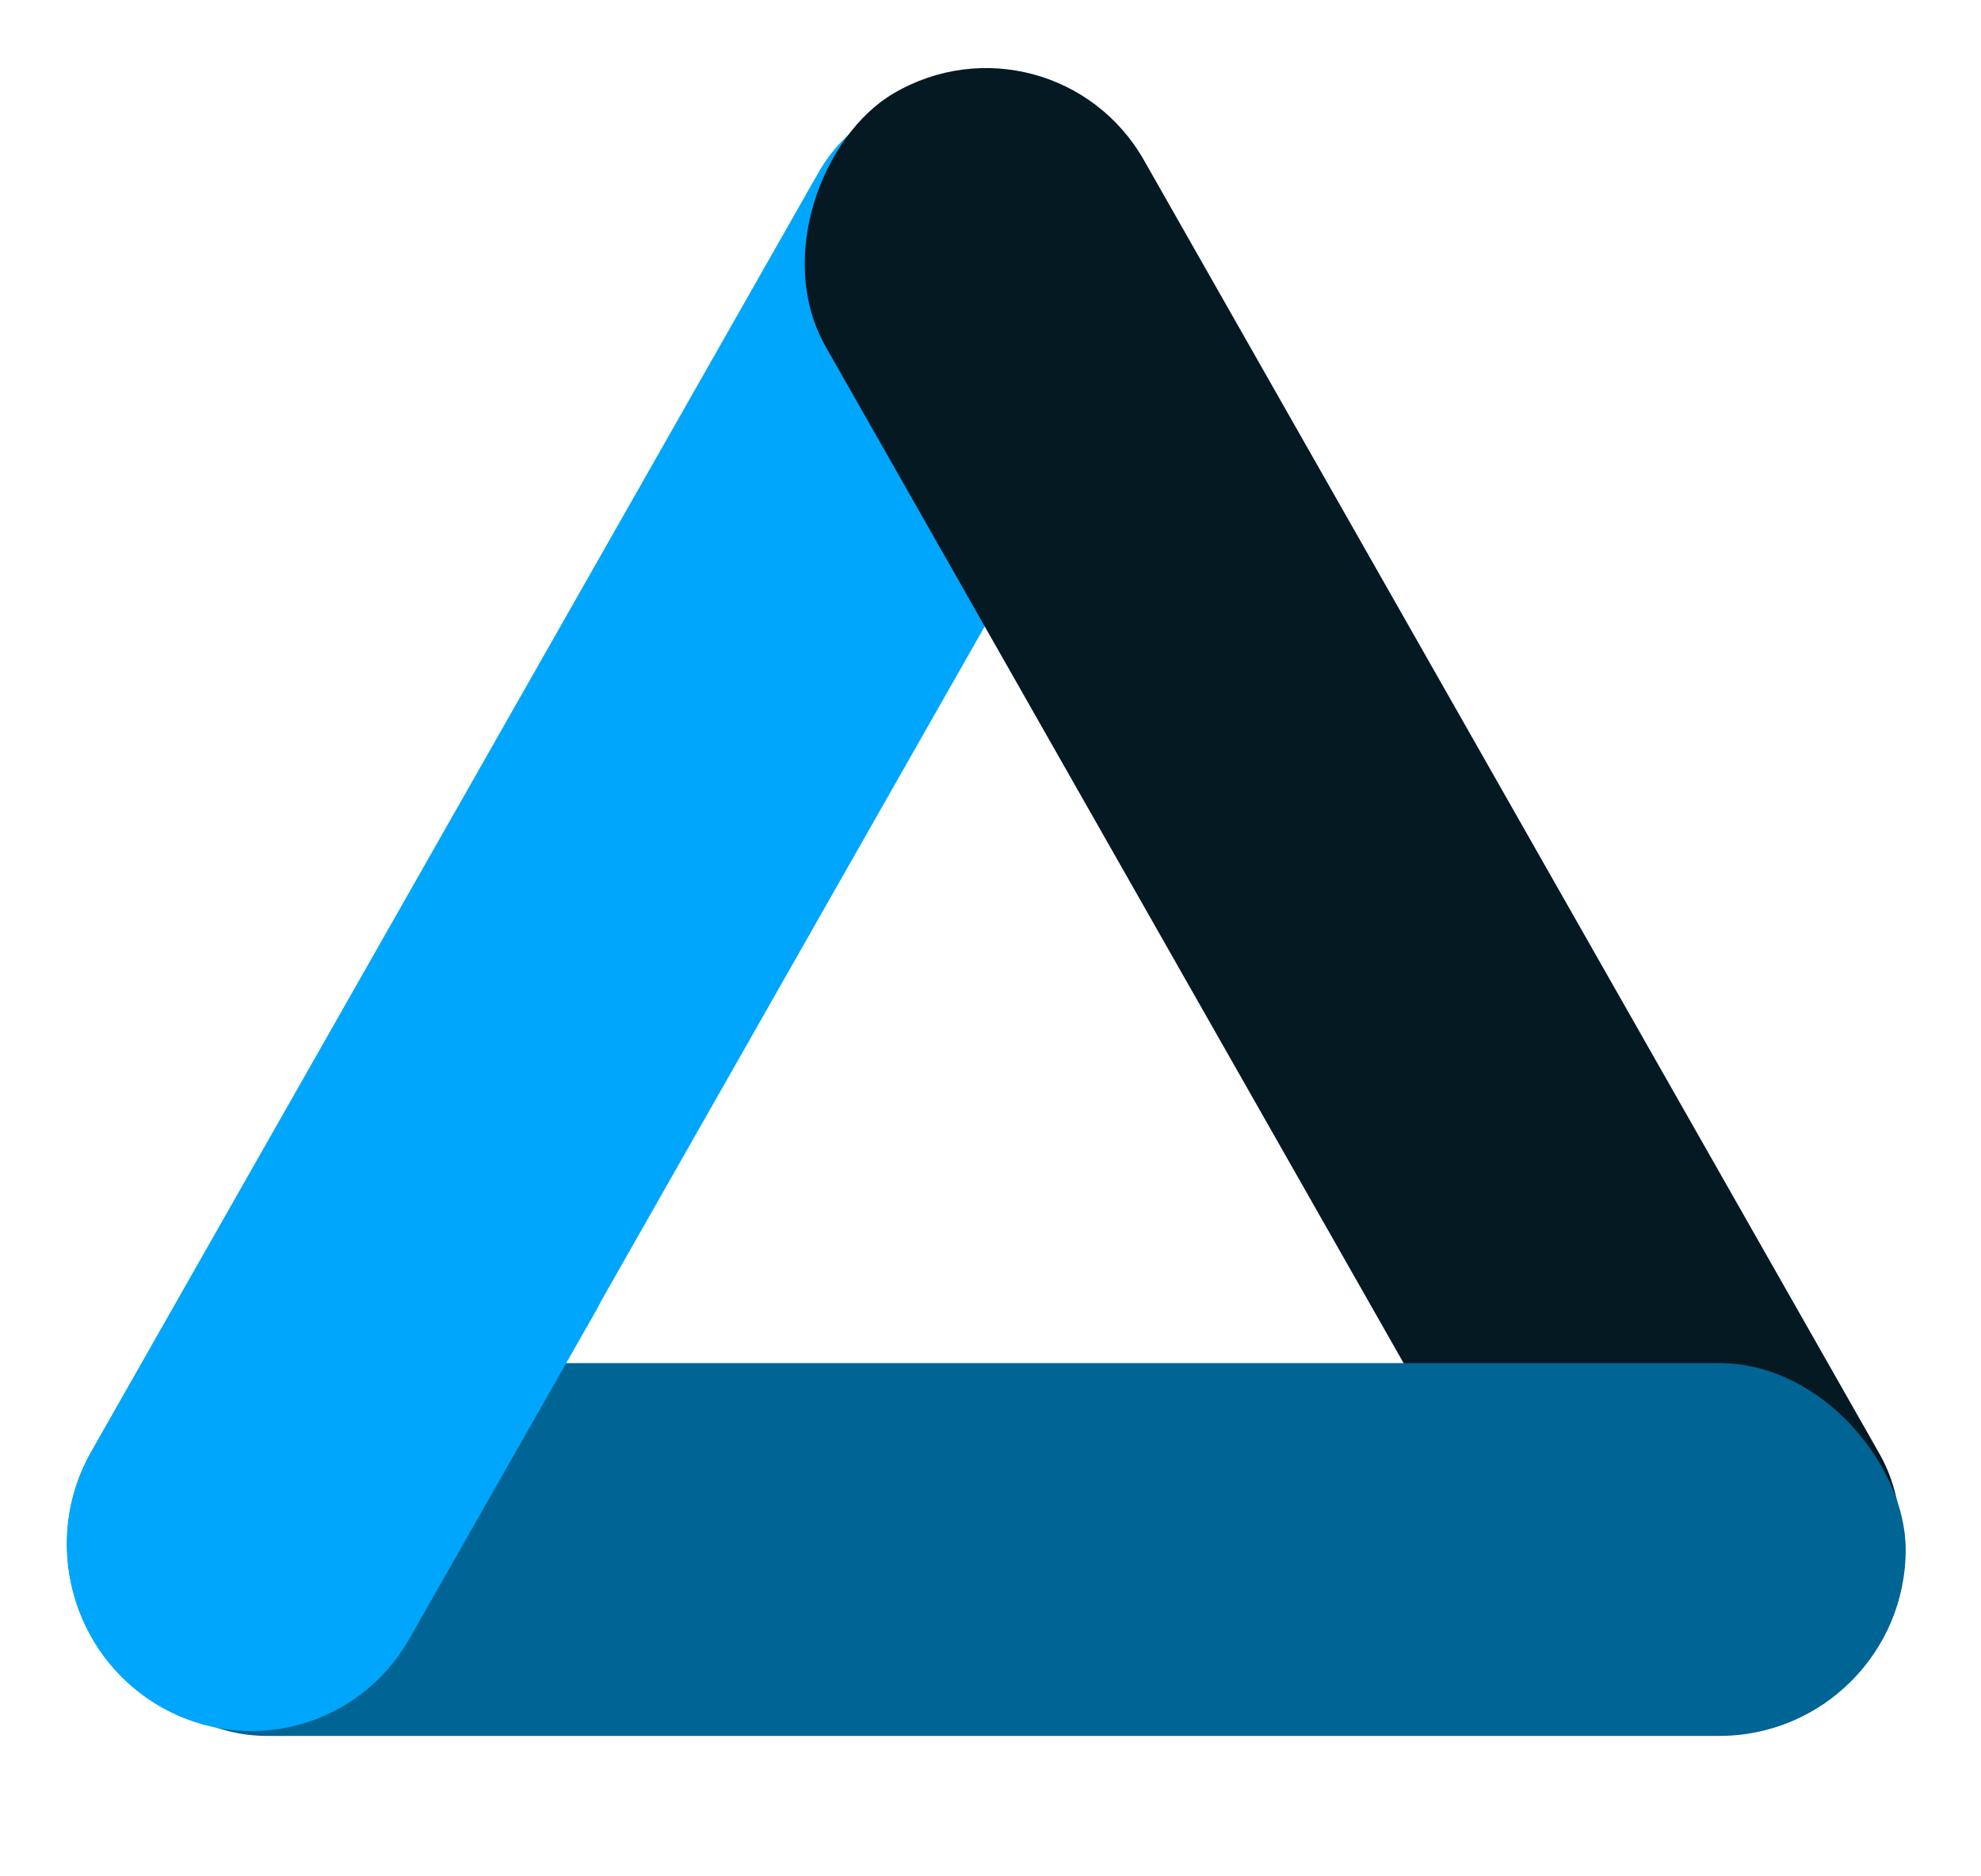 <svg  viewBox="0 0 170 161" fill="none" xmlns="http://www.w3.org/2000/svg">
<g filter="url(#filter0_b_2_15)">
<rect width="158.027" height="31.645" rx="15.822" transform="matrix(0.494 -0.869 0.863 0.506 0 138.362)" fill="#00A6FB"/>
</g>
<g filter="url(#filter1_b_2_15)">
<rect width="159.41" height="31.645" rx="15.822" transform="matrix(0.494 0.869 -0.863 0.506 90.352 0)" fill="#051923"/>
</g>
<g filter="url(#filter2_b_2_15)">
<rect x="6.896" y="117" width="156.642" height="32" rx="16" fill="#006494"/>
</g>
<g filter="url(#filter3_b_2_15)">
<path d="M13.651 146.426C6.112 142.007 3.502 132.268 7.823 124.672L23.703 96.753C28.023 89.157 37.637 86.582 45.176 91V91C52.715 95.418 55.325 105.158 51.004 112.753L35.124 140.672C30.804 148.268 21.19 150.844 13.651 146.426V146.426Z" fill="#00A6FB"/>
</g>
<defs>
<filter id="filter0_b_2_15" x="1.737" y="2.84" width="101.957" height="149.682" filterUnits="userSpaceOnUse" color-interpolation-filters="sRGB">
<feFlood flood-opacity="0" result="BackgroundImageFix"/>
<feGaussianBlur in="BackgroundImageFix" stdDeviation="2"/>
<feComposite in2="SourceAlpha" operator="in" result="effect1_backgroundBlur_2_15"/>
<feBlend mode="normal" in="SourceGraphic" in2="effect1_backgroundBlur_2_15" result="shape"/>
</filter>
<filter id="filter1_b_2_15" x="64.788" y="1.84" width="102.64" height="150.884" filterUnits="userSpaceOnUse" color-interpolation-filters="sRGB">
<feFlood flood-opacity="0" result="BackgroundImageFix"/>
<feGaussianBlur in="BackgroundImageFix" stdDeviation="2"/>
<feComposite in2="SourceAlpha" operator="in" result="effect1_backgroundBlur_2_15"/>
<feBlend mode="normal" in="SourceGraphic" in2="effect1_backgroundBlur_2_15" result="shape"/>
</filter>
<filter id="filter2_b_2_15" x="2.896" y="113" width="164.642" height="40" filterUnits="userSpaceOnUse" color-interpolation-filters="sRGB">
<feFlood flood-opacity="0" result="BackgroundImageFix"/>
<feGaussianBlur in="BackgroundImageFix" stdDeviation="2"/>
<feComposite in2="SourceAlpha" operator="in" result="effect1_backgroundBlur_2_15"/>
<feBlend mode="normal" in="SourceGraphic" in2="effect1_backgroundBlur_2_15" result="shape"/>
</filter>
<filter id="filter3_b_2_15" x="1.737" y="84.84" width="55.352" height="67.746" filterUnits="userSpaceOnUse" color-interpolation-filters="sRGB">
<feFlood flood-opacity="0" result="BackgroundImageFix"/>
<feGaussianBlur in="BackgroundImageFix" stdDeviation="2"/>
<feComposite in2="SourceAlpha" operator="in" result="effect1_backgroundBlur_2_15"/>
<feBlend mode="normal" in="SourceGraphic" in2="effect1_backgroundBlur_2_15" result="shape"/>
</filter>
</defs>
</svg>
